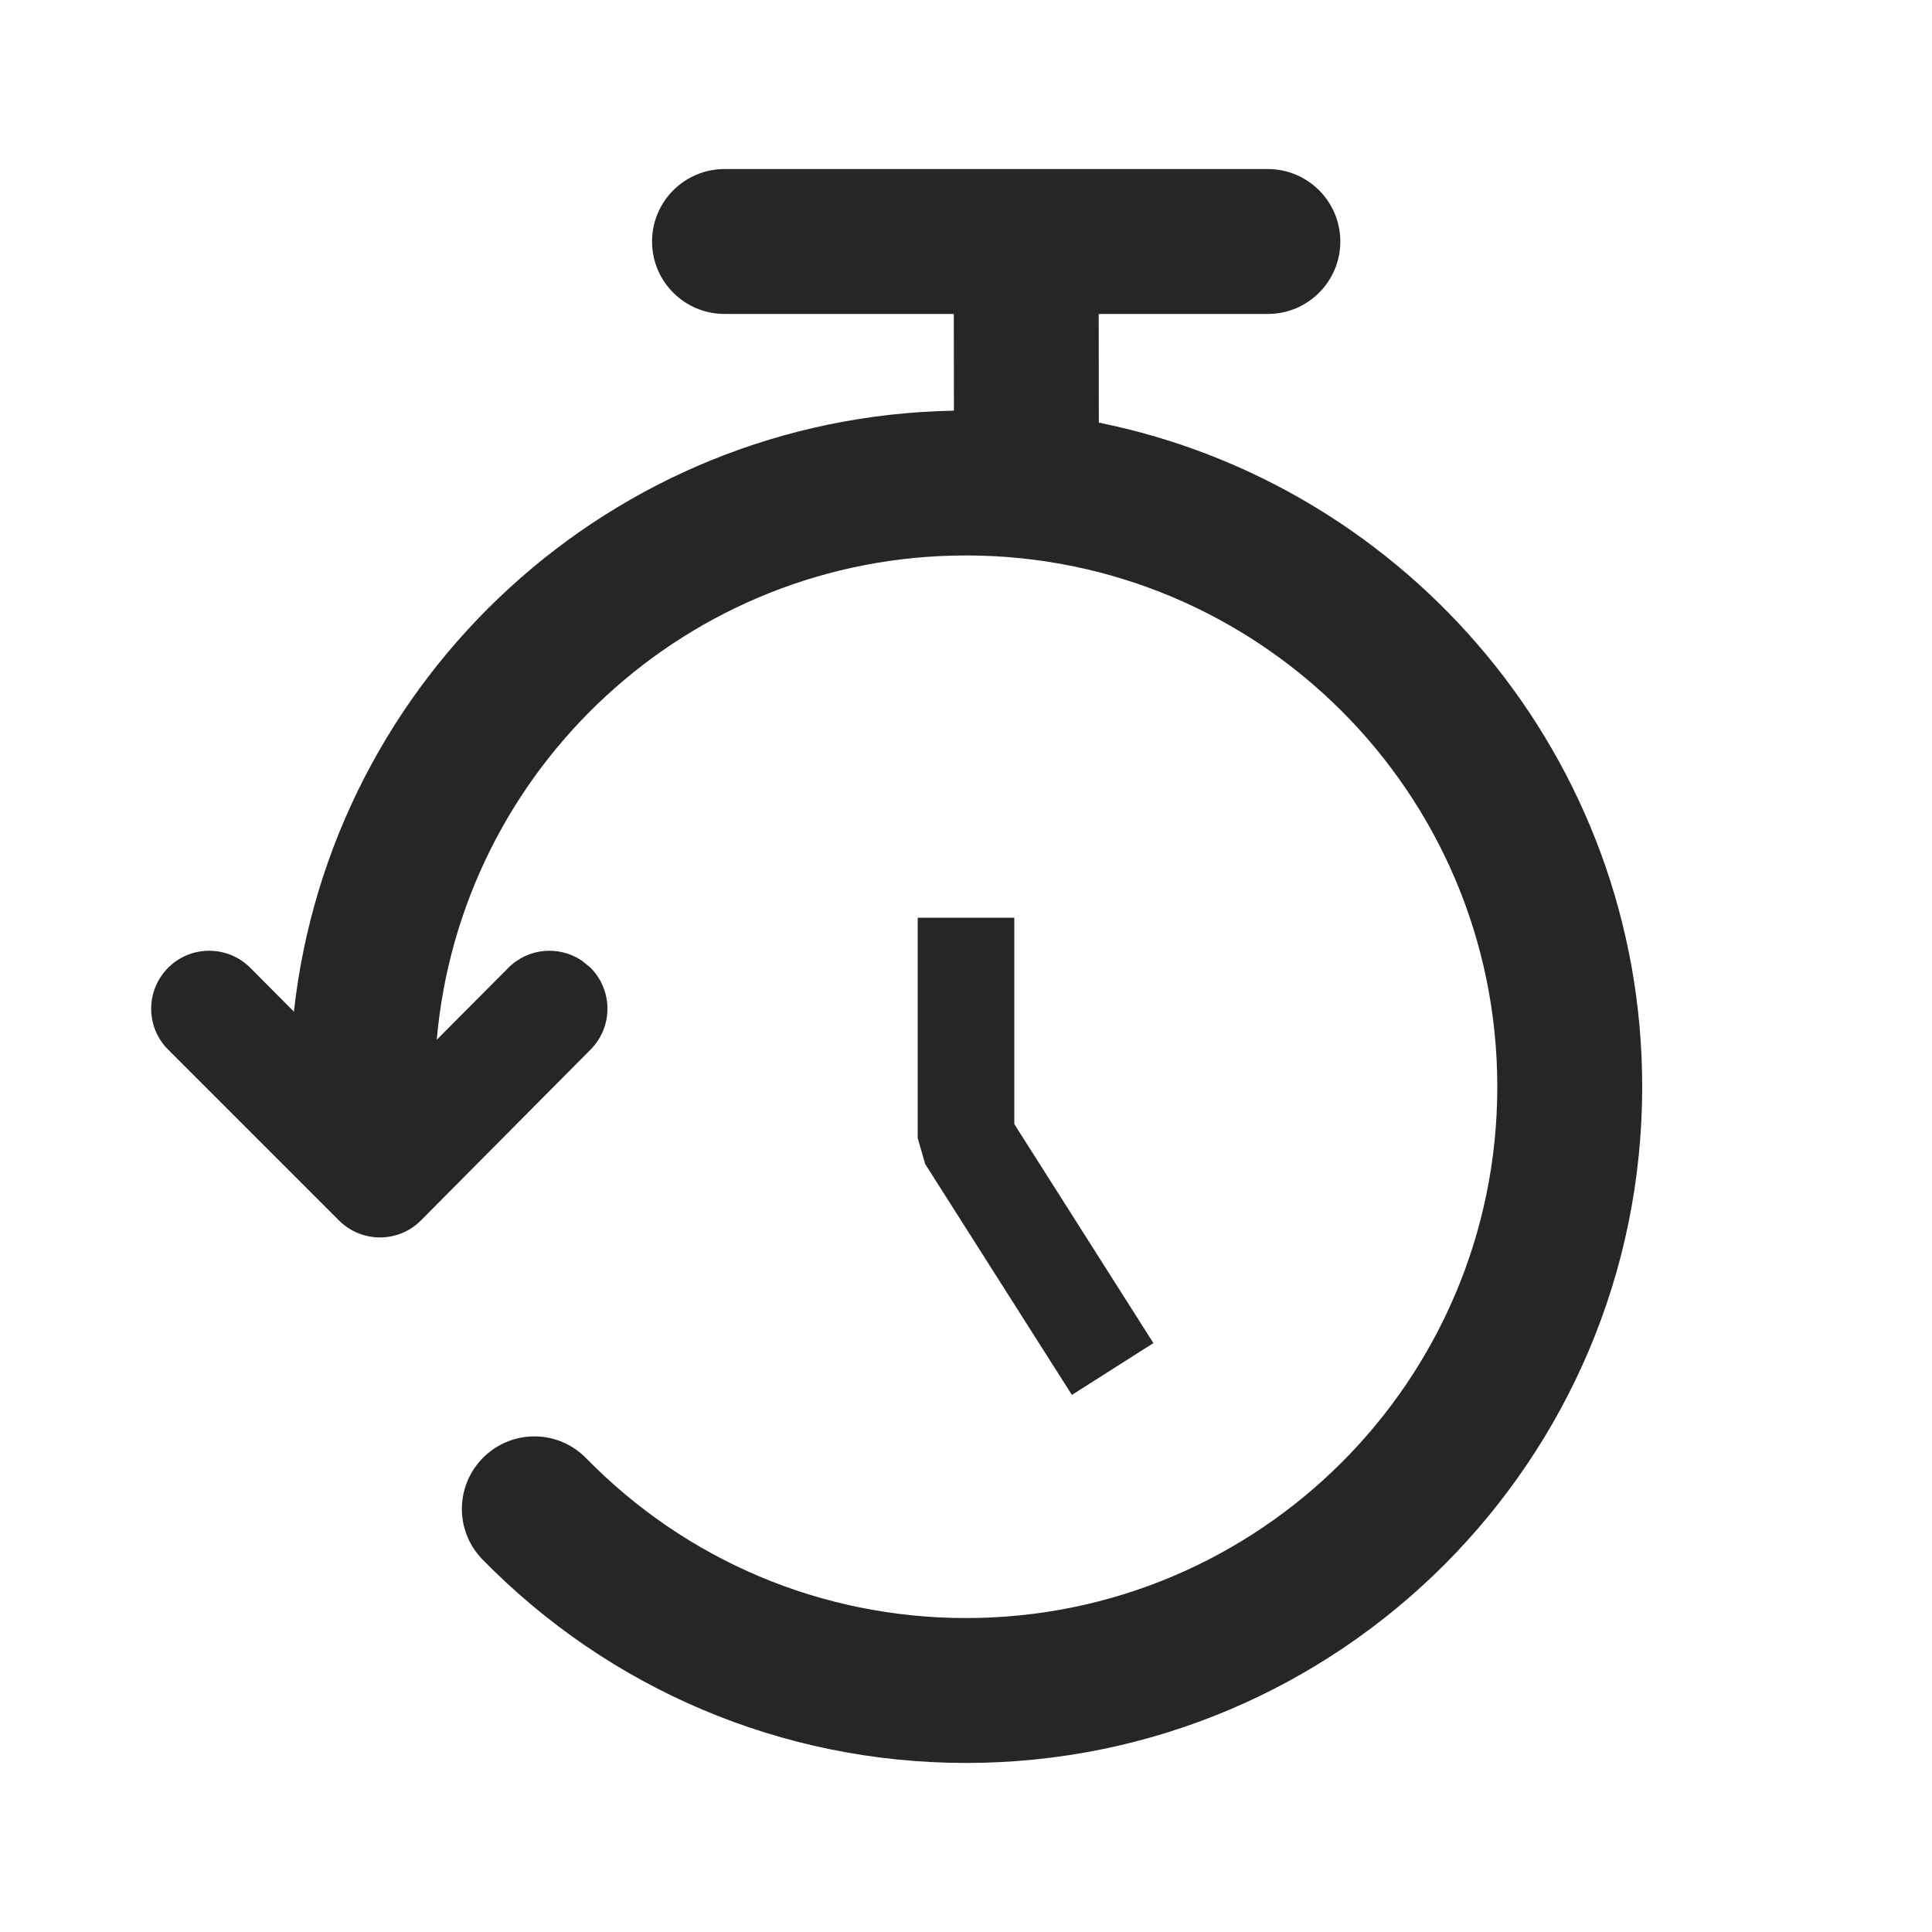 <?xml version="1.0" encoding="UTF-8"?>
<svg width="16px" height="16px" viewBox="0 0 16 16" version="1.1" xmlns="http://www.w3.org/2000/svg" xmlns:xlink="http://www.w3.org/1999/xlink">
    <title>task history 2</title>
    <g id="task-history" stroke="none" stroke-width="1" fill="none" fill-rule="evenodd">
        <rect id="矩形" fill="#000000" opacity="0" x="0" y="0" width="16" height="16"></rect>
        <path d="M10.5,1.4 C10.831,1.4 11.1,1.669 11.1,2 C11.1,2.331 10.831,2.6 10.5,2.6 L9.099,2.6 L9.1,3.5 C11.665,4.018 13.6,6.283 13.6,9 C13.6,12.093 11.093,14.6 8,14.6 C6.473,14.6 5.043,13.985 3.996,12.915 C3.764,12.678 3.769,12.299 4.006,12.067 C4.243,11.835 4.622,11.839 4.854,12.076 C5.677,12.918 6.799,13.4 8,13.4 C10.43,13.4 12.4,11.43 12.4,9 C12.4,6.57 10.43,4.6 8,4.6 C5.701,4.6 3.814,6.363 3.617,8.611 L4.21,8.015 C4.376,7.848 4.634,7.829 4.822,7.958 L4.889,8.013 C5.077,8.2 5.078,8.504 4.891,8.692 L3.487,10.106 C3.3,10.295 2.995,10.295 2.807,10.107 L1.393,8.693 C1.205,8.506 1.205,8.202 1.393,8.014 C1.58,7.827 1.884,7.827 2.072,8.014 L2.434,8.378 C2.74,5.61 5.063,3.451 7.9,3.401 L7.899,2.6 L6,2.6 C5.669,2.6 5.4,2.331 5.4,2 C5.4,1.669 5.669,1.4 6,1.4 L10.5,1.4 Z M8.4,7.6 L8.4,9.309 L9.338,10.786 L9.552,11.123 L8.877,11.552 L8.662,11.214 L7.662,9.64 L7.6,9.425 L7.6,7.6 L8.4,7.6 Z" id="形状结合" fill="#262626" fill-rule="nonzero"></path>
    </g>
</svg>